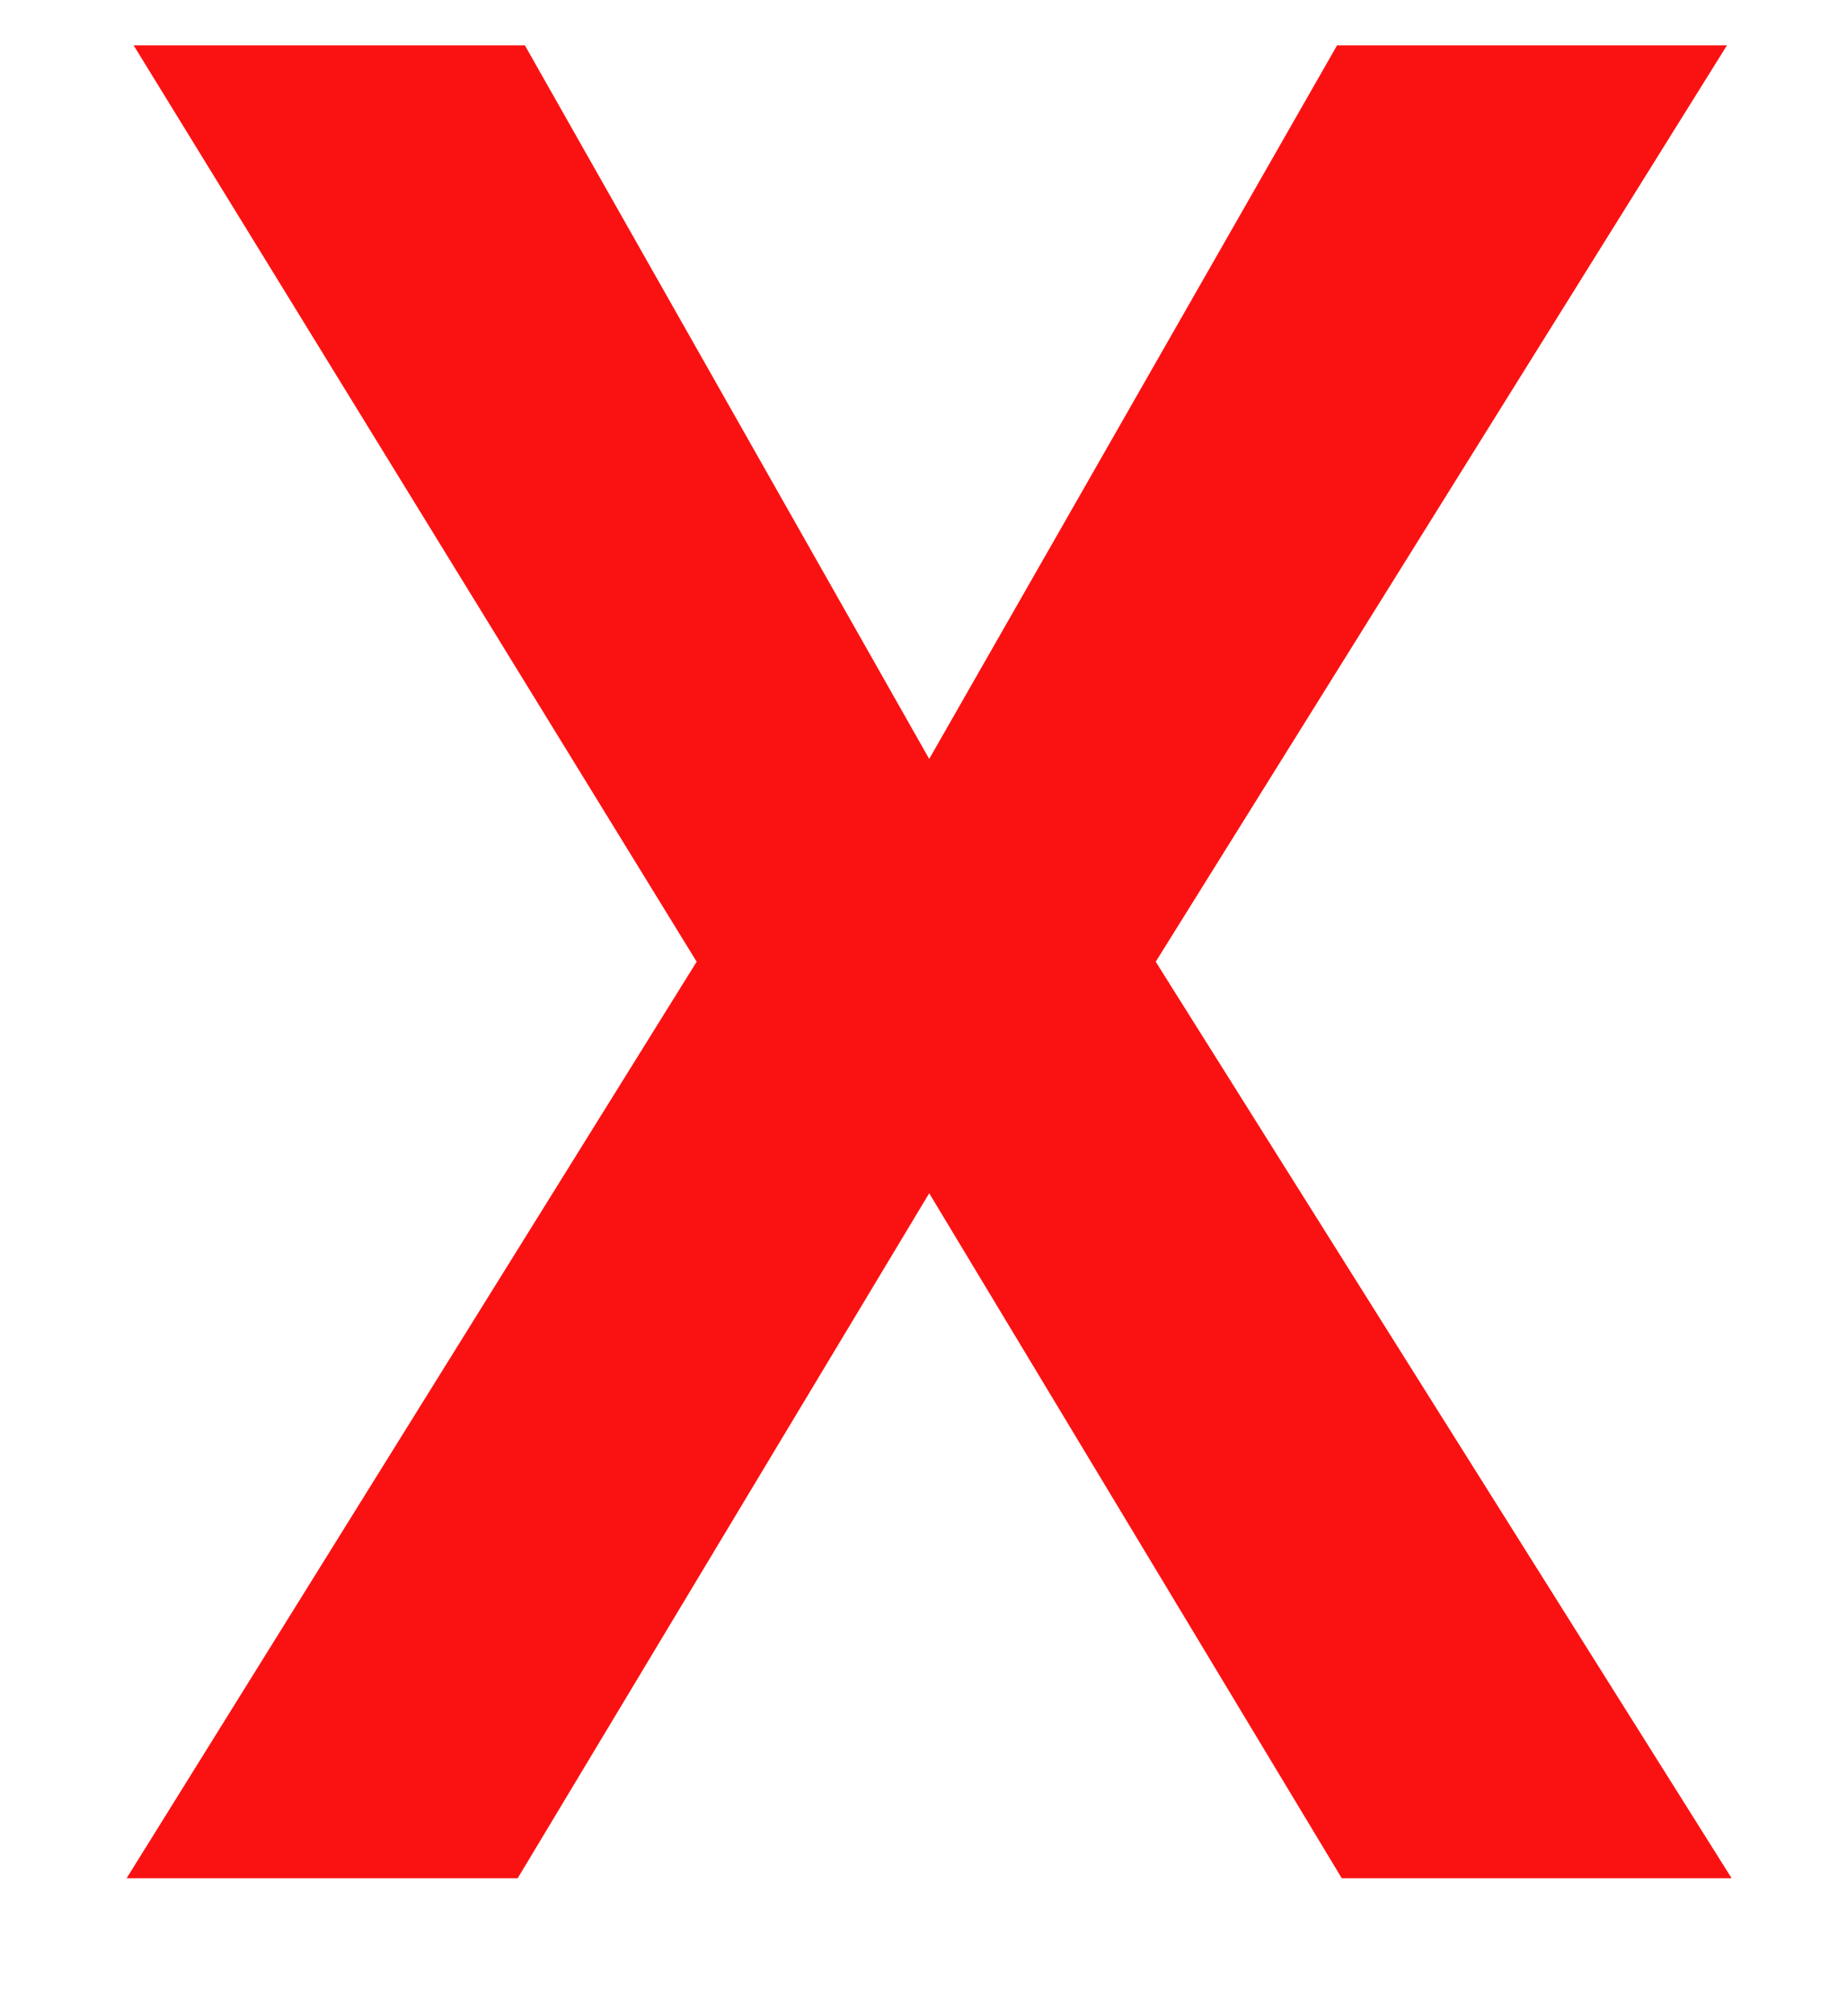 <svg width="11" height="12" viewBox="0 0 11 12" fill="none" xmlns="http://www.w3.org/2000/svg">
<path d="M3.126 0.27L5.534 4.517L7.963 0.27H10.285L6.883 5.724L10.313 11.179H7.991L5.534 7.102L3.083 11.179H0.754L4.149 5.724L0.796 0.27H3.126Z" fill="#FA1212"/>
</svg>
